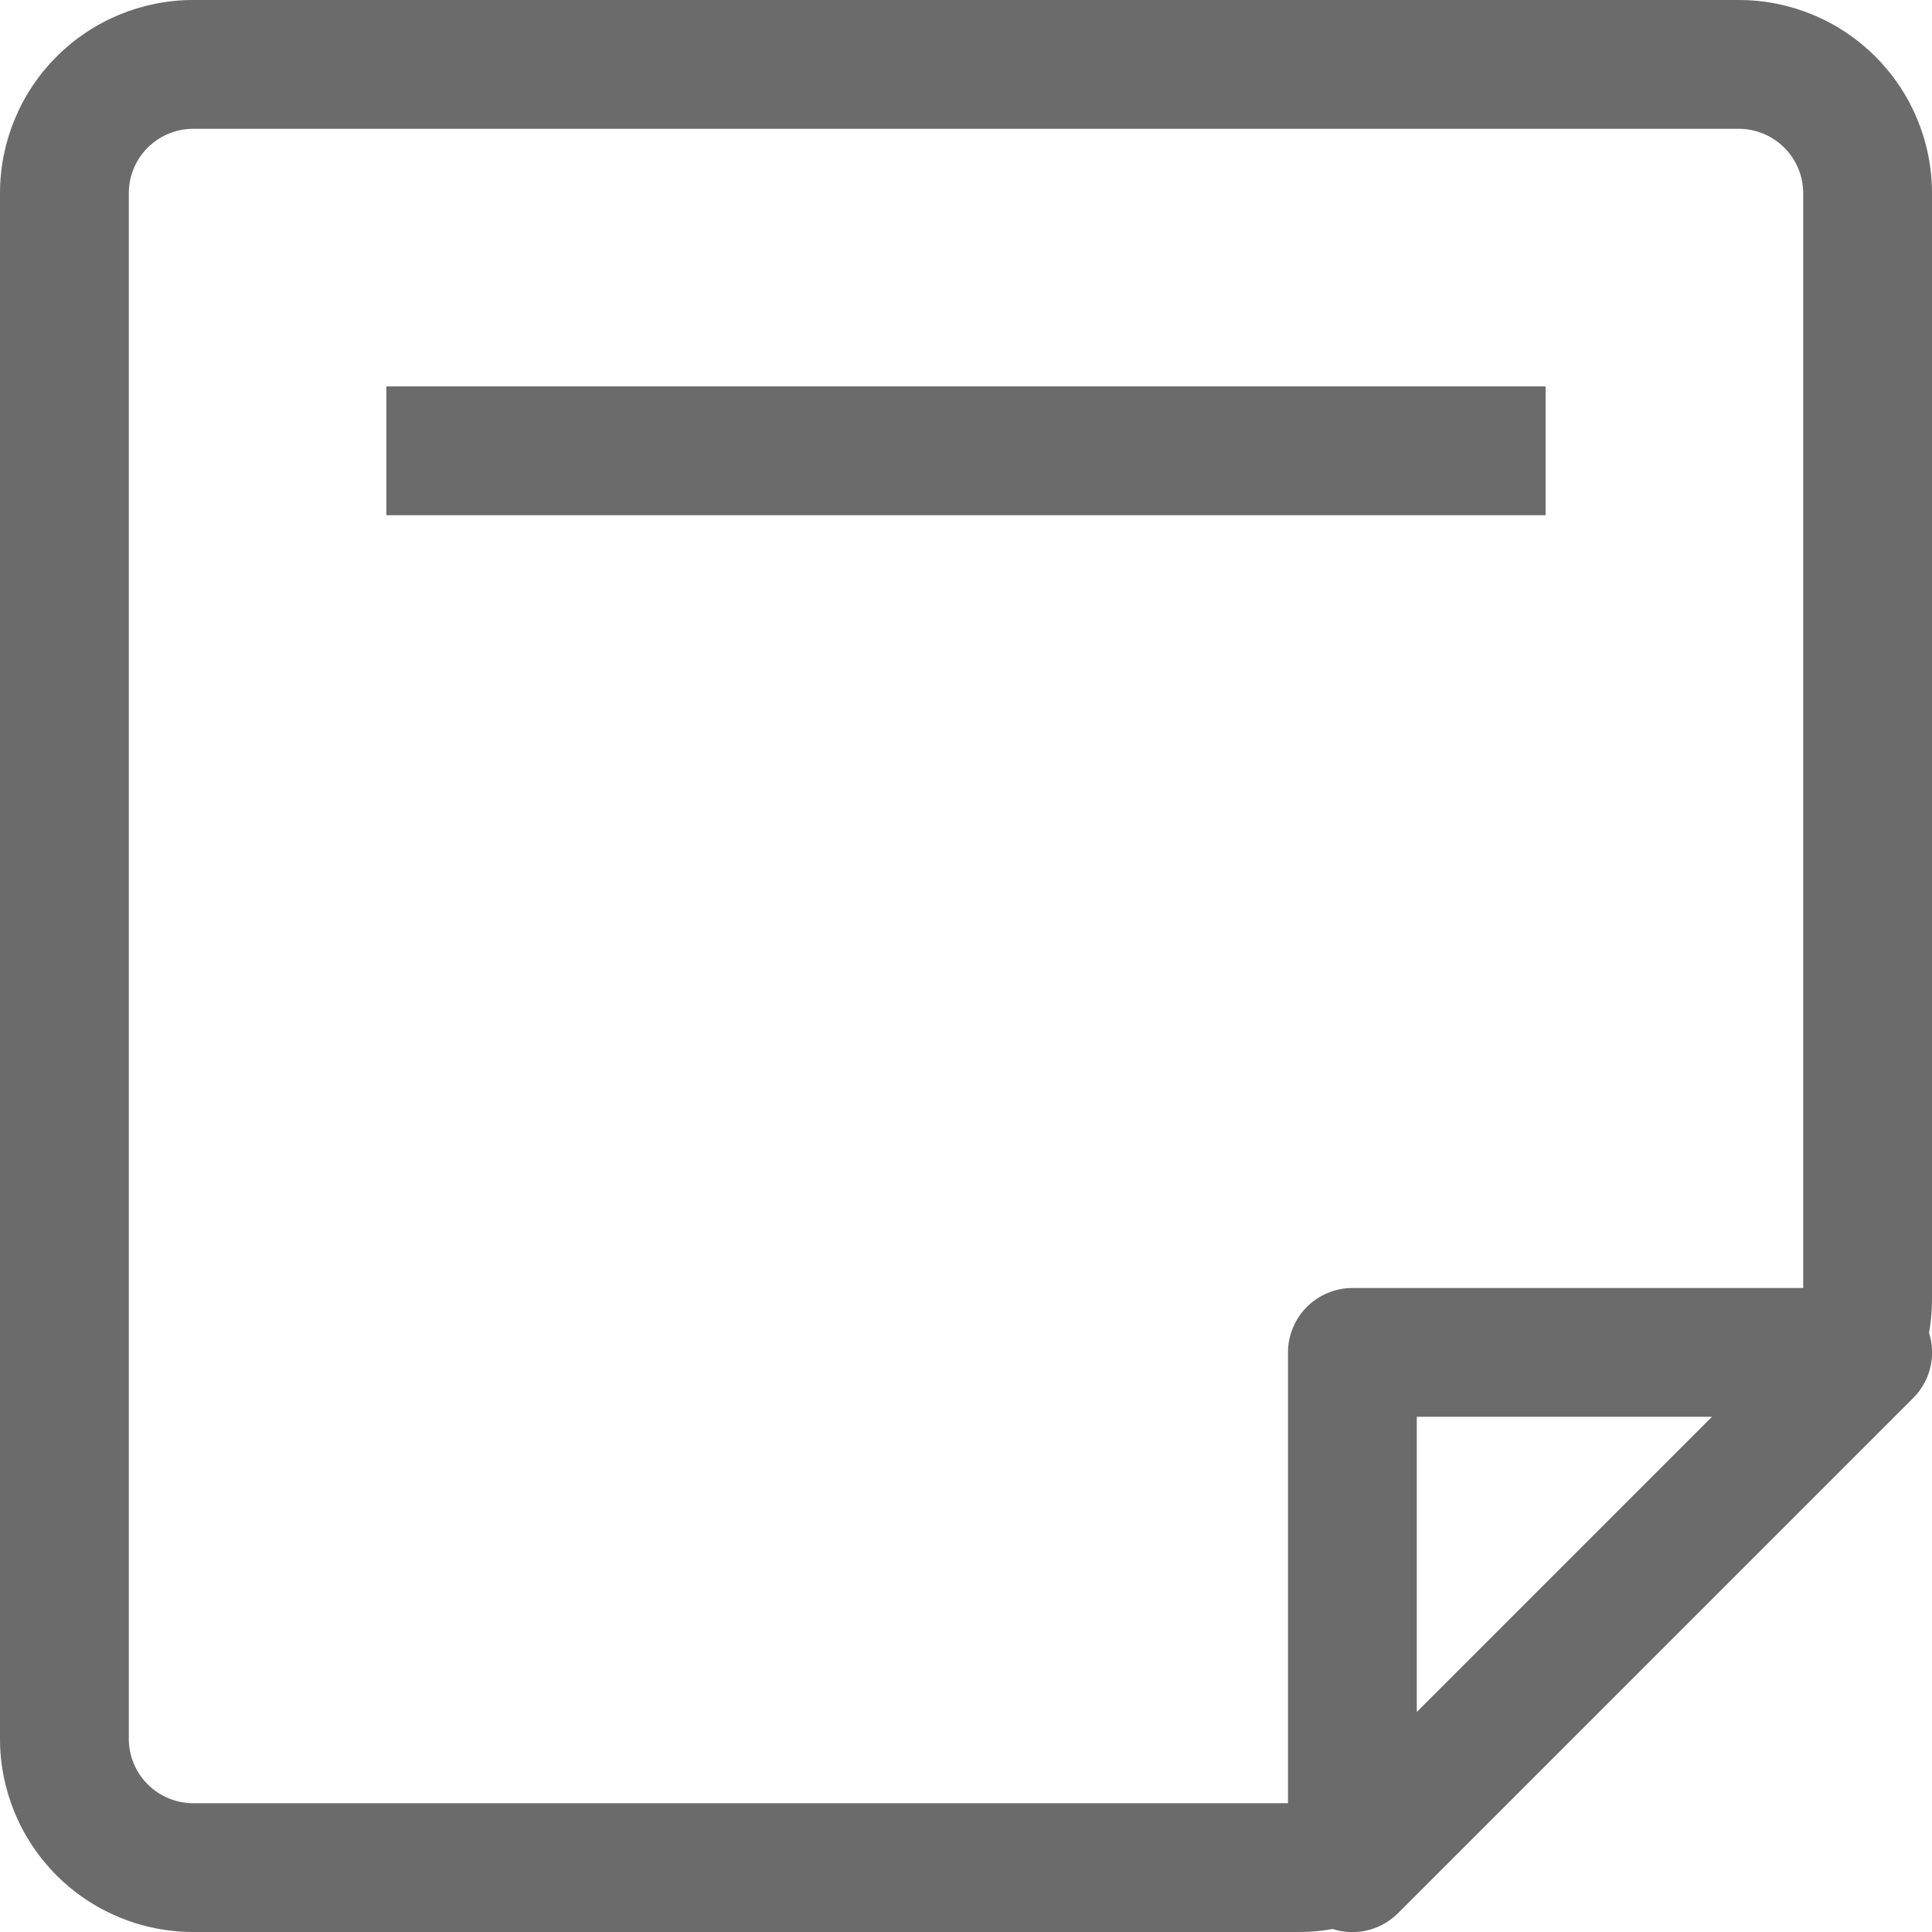 <svg width="48" height="48" viewBox="0 0 48 48" fill="none" xmlns="http://www.w3.org/2000/svg">
<g clip-path="url(#clip0_111_7)">
<path d="M33.6 46.4H32C31.999 46.717 32.093 47.027 32.269 47.29C32.444 47.554 32.695 47.76 32.987 47.881C33.28 48.002 33.602 48.034 33.913 47.972C34.224 47.91 34.509 47.757 34.733 47.533L33.6 46.4ZM33.6 33.6V32C33.176 32 32.769 32.169 32.469 32.469C32.169 32.769 32 33.176 32 33.6H33.6ZM46.4 33.6L47.533 34.733C47.757 34.509 47.91 34.224 47.972 33.913C48.034 33.602 48.002 33.28 47.881 32.987C47.76 32.695 47.554 32.444 47.29 32.269C47.027 32.093 46.717 31.999 46.4 32V33.6ZM4.8 3.2H43.2V0H4.8V3.2ZM3.2 43.2V4.8H0V43.2H3.2ZM44.8 4.8V32.275H48V4.8H44.8ZM32.275 44.8H4.8V48H32.275V44.8ZM44.333 33.408L33.405 44.333L35.667 46.595L46.595 35.667L44.333 33.405V33.408ZM32.275 48C33.548 47.999 34.768 47.492 35.667 46.592L33.405 44.333C33.105 44.632 32.699 44.8 32.275 44.8V48V48ZM44.8 32.275C44.8 32.699 44.632 33.105 44.333 33.405L46.595 35.667C47.495 34.767 48 33.547 48 32.275H44.8ZM0 43.2C0 44.473 0.506 45.694 1.406 46.594C2.306 47.494 3.527 48 4.8 48V44.8C4.376 44.8 3.969 44.631 3.669 44.331C3.369 44.031 3.2 43.624 3.2 43.2H0ZM43.2 3.2C43.624 3.2 44.031 3.369 44.331 3.669C44.631 3.969 44.8 4.376 44.8 4.8H48C48 3.527 47.494 2.306 46.594 1.406C45.694 0.506 44.473 0 43.2 0V3.2ZM4.8 0C3.527 0 2.306 0.506 1.406 1.406C0.506 2.306 0 3.527 0 4.8H3.2C3.2 4.376 3.369 3.969 3.669 3.669C3.969 3.369 4.376 3.2 4.8 3.2V0ZM35.2 46.4V33.6H32V46.4H35.2ZM33.6 35.2H46.4V32H33.6V35.2ZM45.267 32.467L32.467 45.267L34.733 47.533L47.533 34.733L45.267 32.467ZM9.6 12.8H38.4V9.6H9.6V12.8Z" fill="#6B6B6B"/>
</g>
<defs>
<clipPath id="clip0_111_7">
<rect width="48" height="48" fill="white"/>
</clipPath>
</defs>
</svg>
